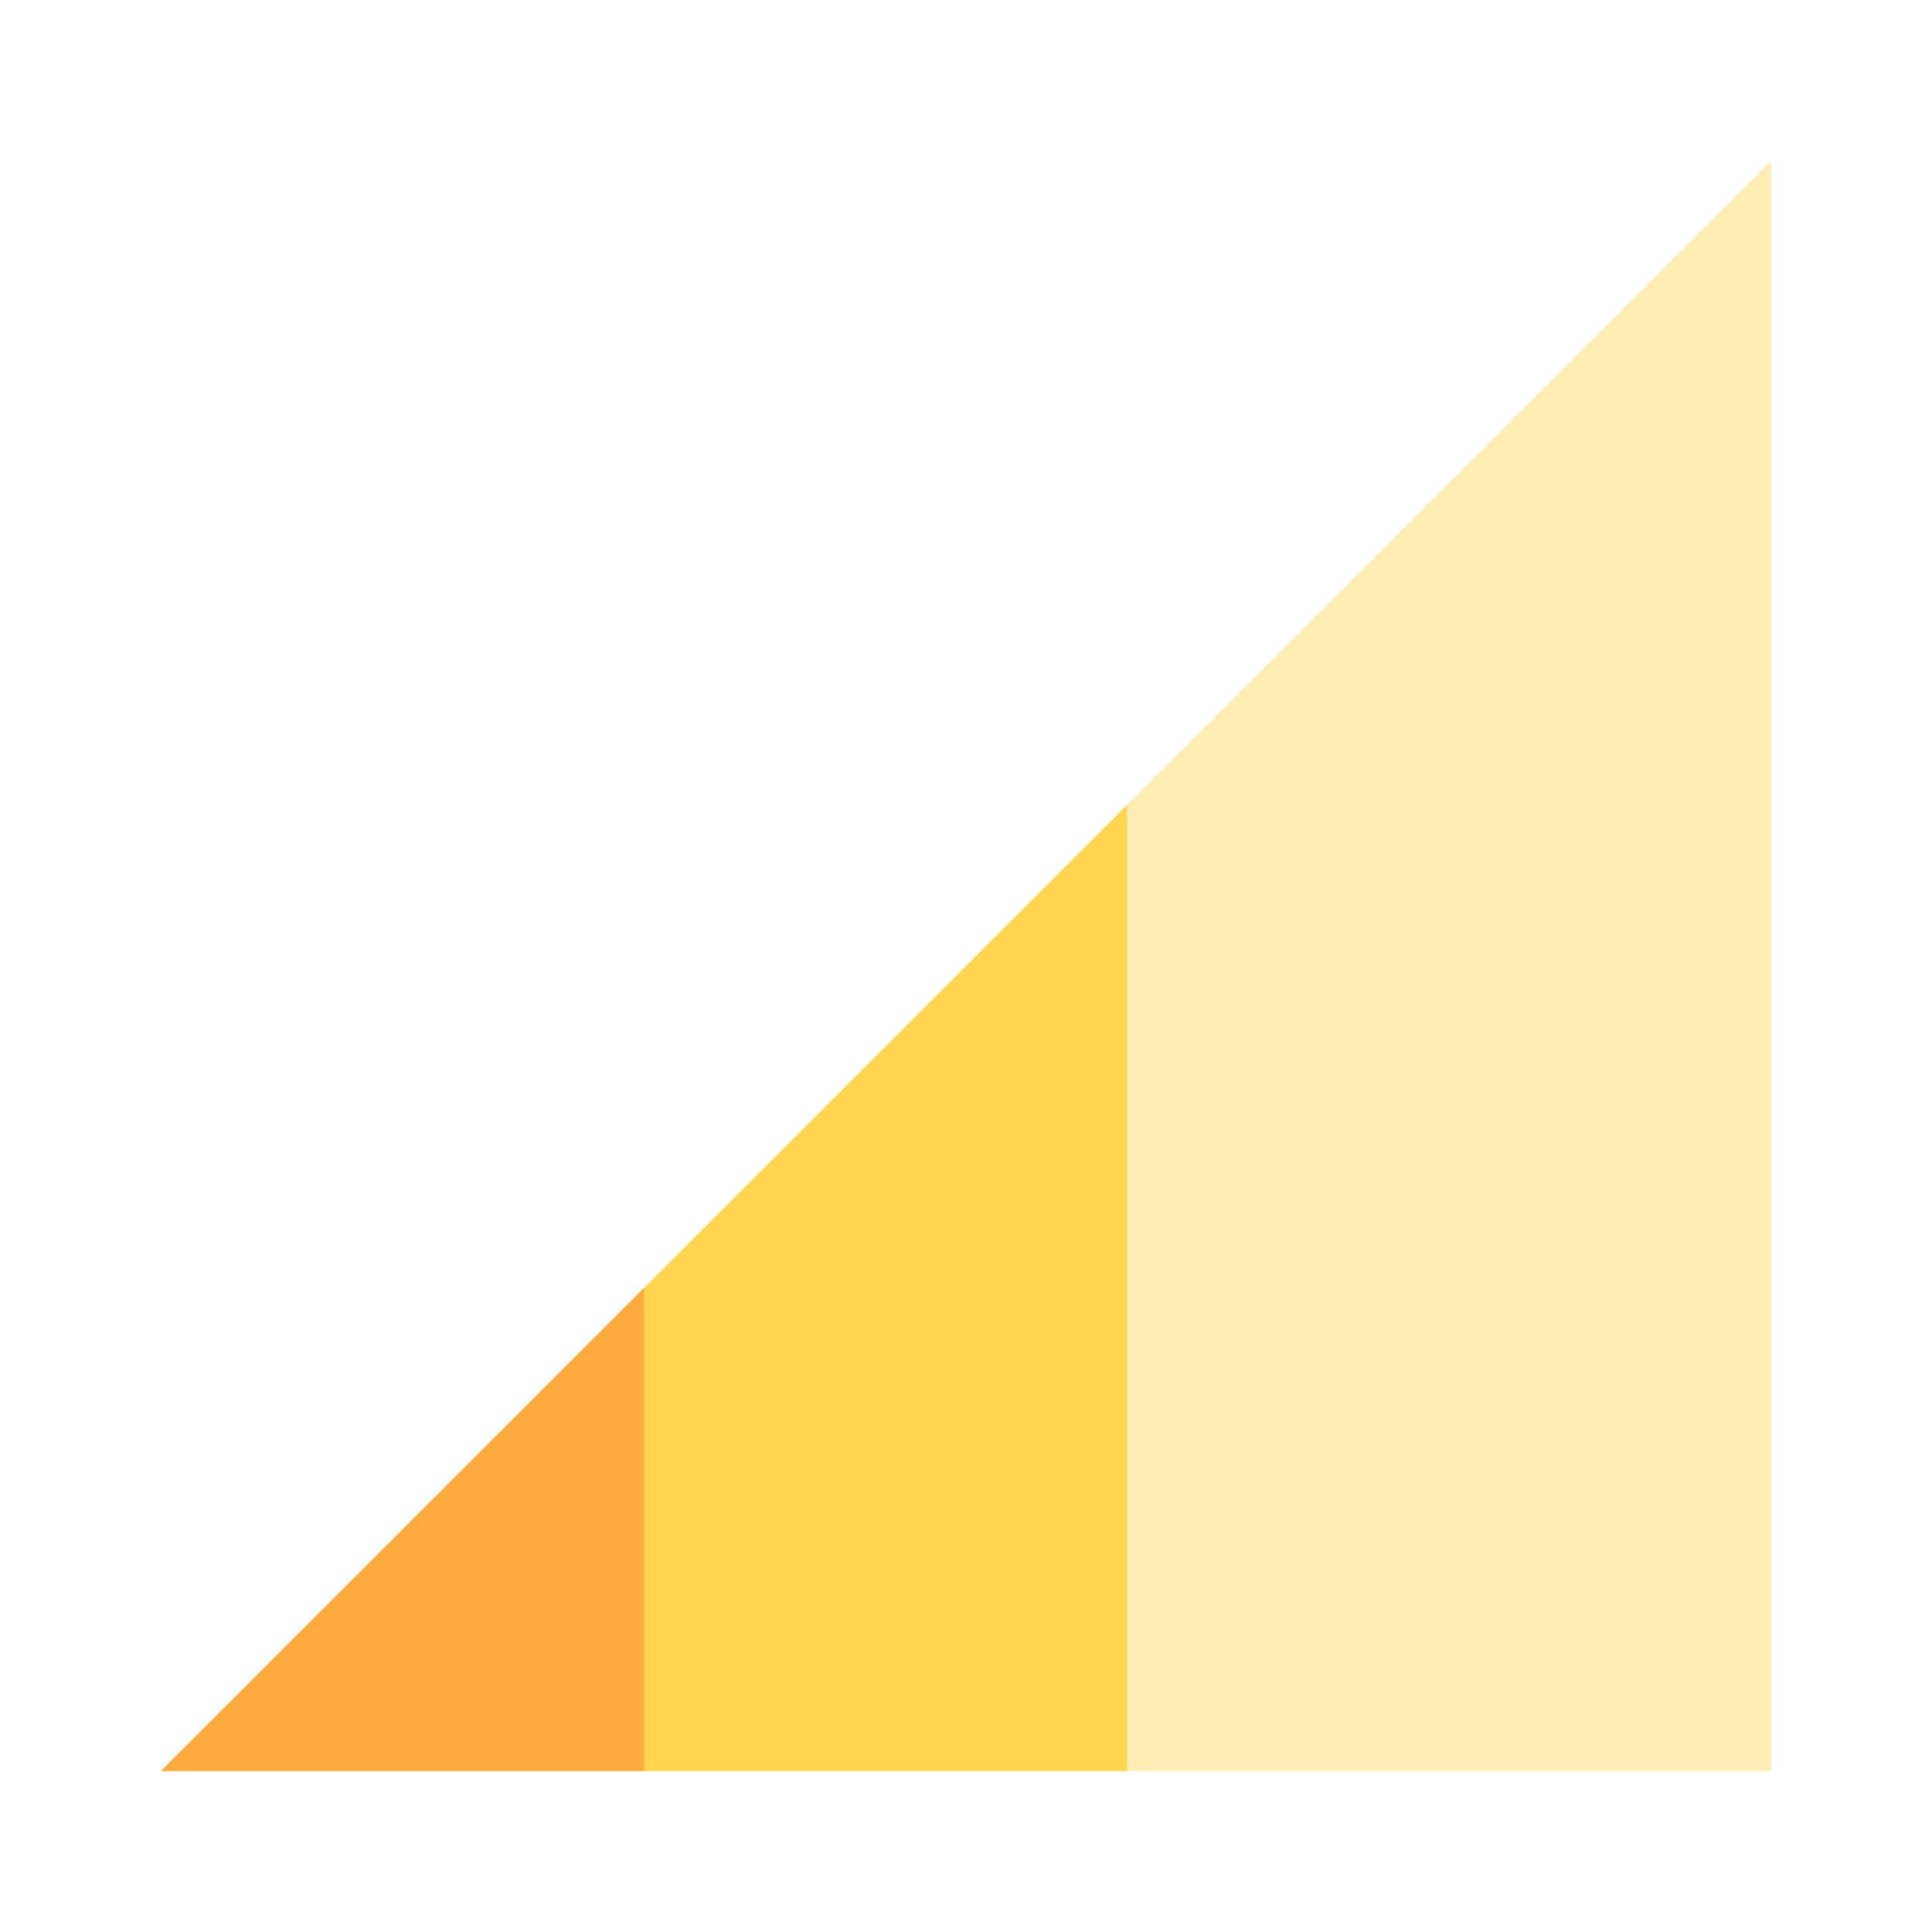 <?xml version="1.0" encoding="utf-8"?>
<!-- Generator: Adobe Illustrator 16.0.0, SVG Export Plug-In . SVG Version: 6.00 Build 0)  -->
<!DOCTYPE svg PUBLIC "-//W3C//DTD SVG 1.1//EN" "http://www.w3.org/Graphics/SVG/1.1/DTD/svg11.dtd">
<svg version="1.1" id="Capa_1" xmlns="http://www.w3.org/2000/svg" xmlns:xlink="http://www.w3.org/1999/xlink" x="0px" y="0px"
	 width="24px" height="24px" viewBox="0 0 24 24" enable-background="new 0 0 24 24" xml:space="preserve">
<g id="Capa_1_1_">
	<polygon fill="#FFC400" fill-opacity="0.3" points="22,2 22,22 2,22 	"/>
	<polygon fill="#FFD54F" points="14,10 14,22 2,22 	"/>
	<path fill="none" d="M0,0h24v24H0V0z"/>
</g>
<g id="Capa_2">
	<polygon fill="#FFAB40" points="8,16 8,22 2,22 	"/>
</g>
</svg>
